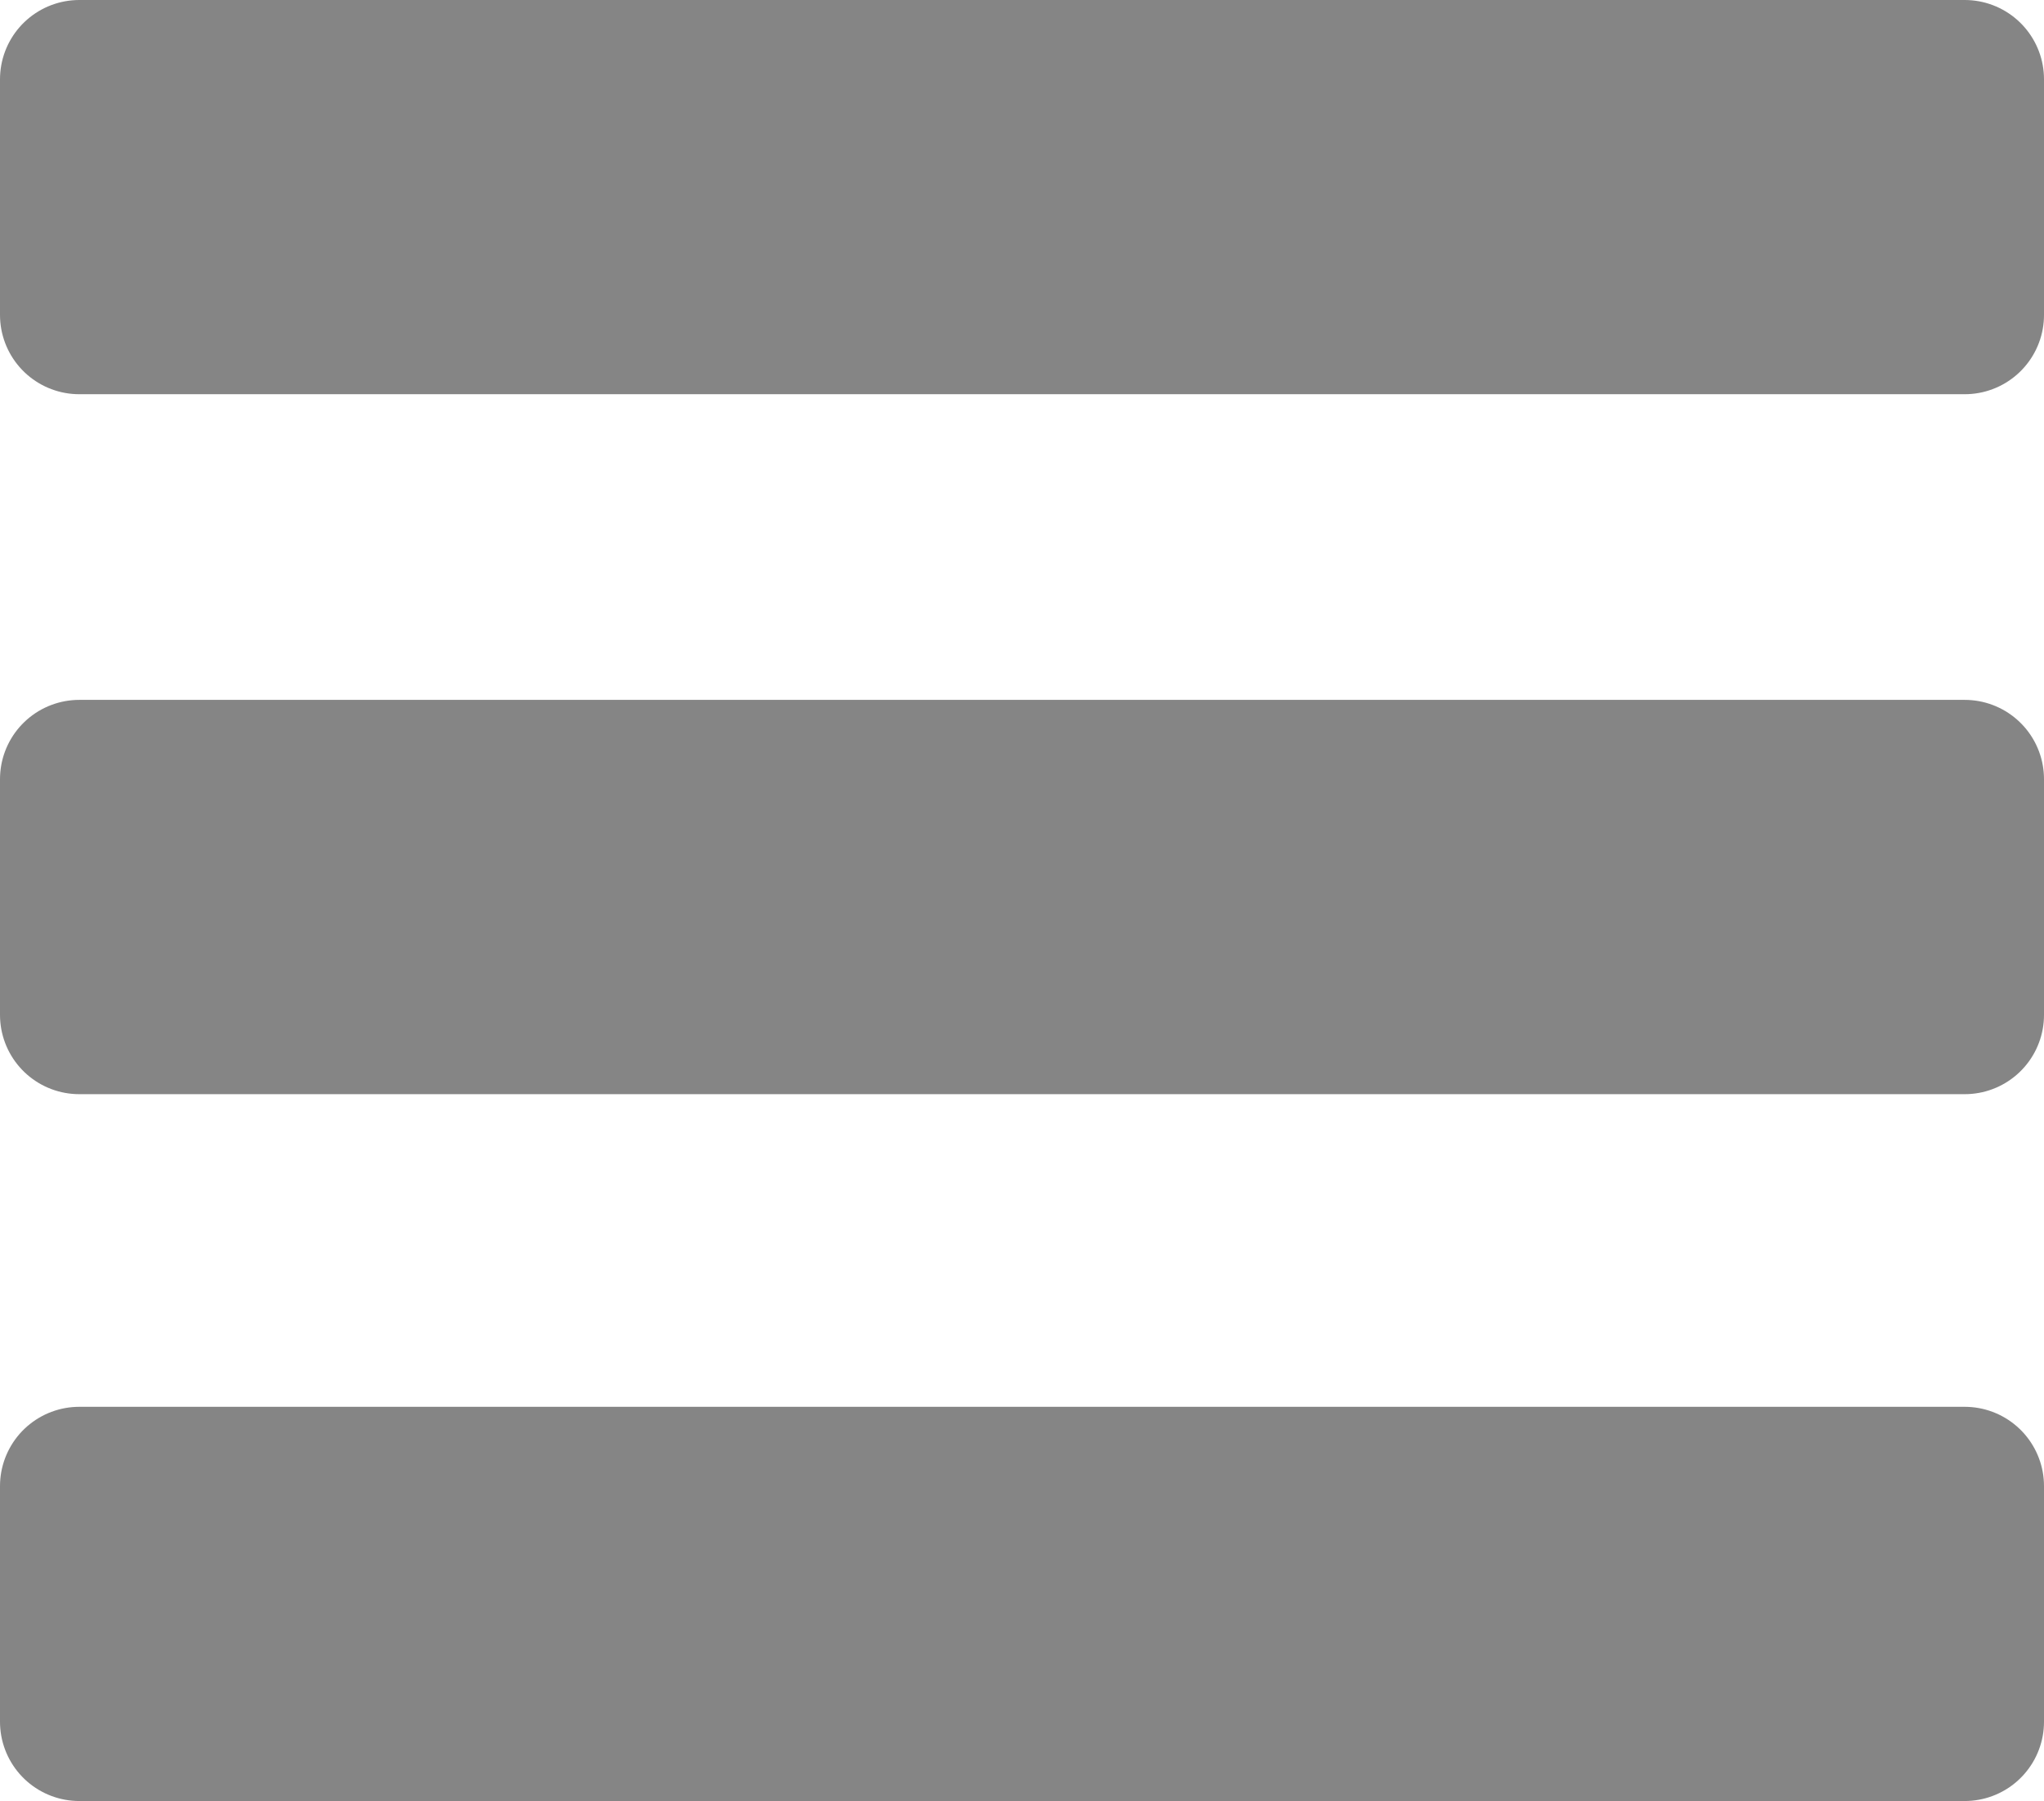 <svg xmlns="http://www.w3.org/2000/svg" width="25.777" height="22.715" viewBox="0 0 25.777 22.715">
  <path id="Icon_open-menu" data-name="Icon open-menu" d="M0,0V2.972H23.777V0ZM0,8.827V11.8H23.777V8.827Zm0,8.916v2.972H23.777V17.743Z" transform="translate(1 1)" fill="#858585" stroke="#858585" stroke-linecap="round" stroke-linejoin="round" stroke-width="2"/>
</svg>
